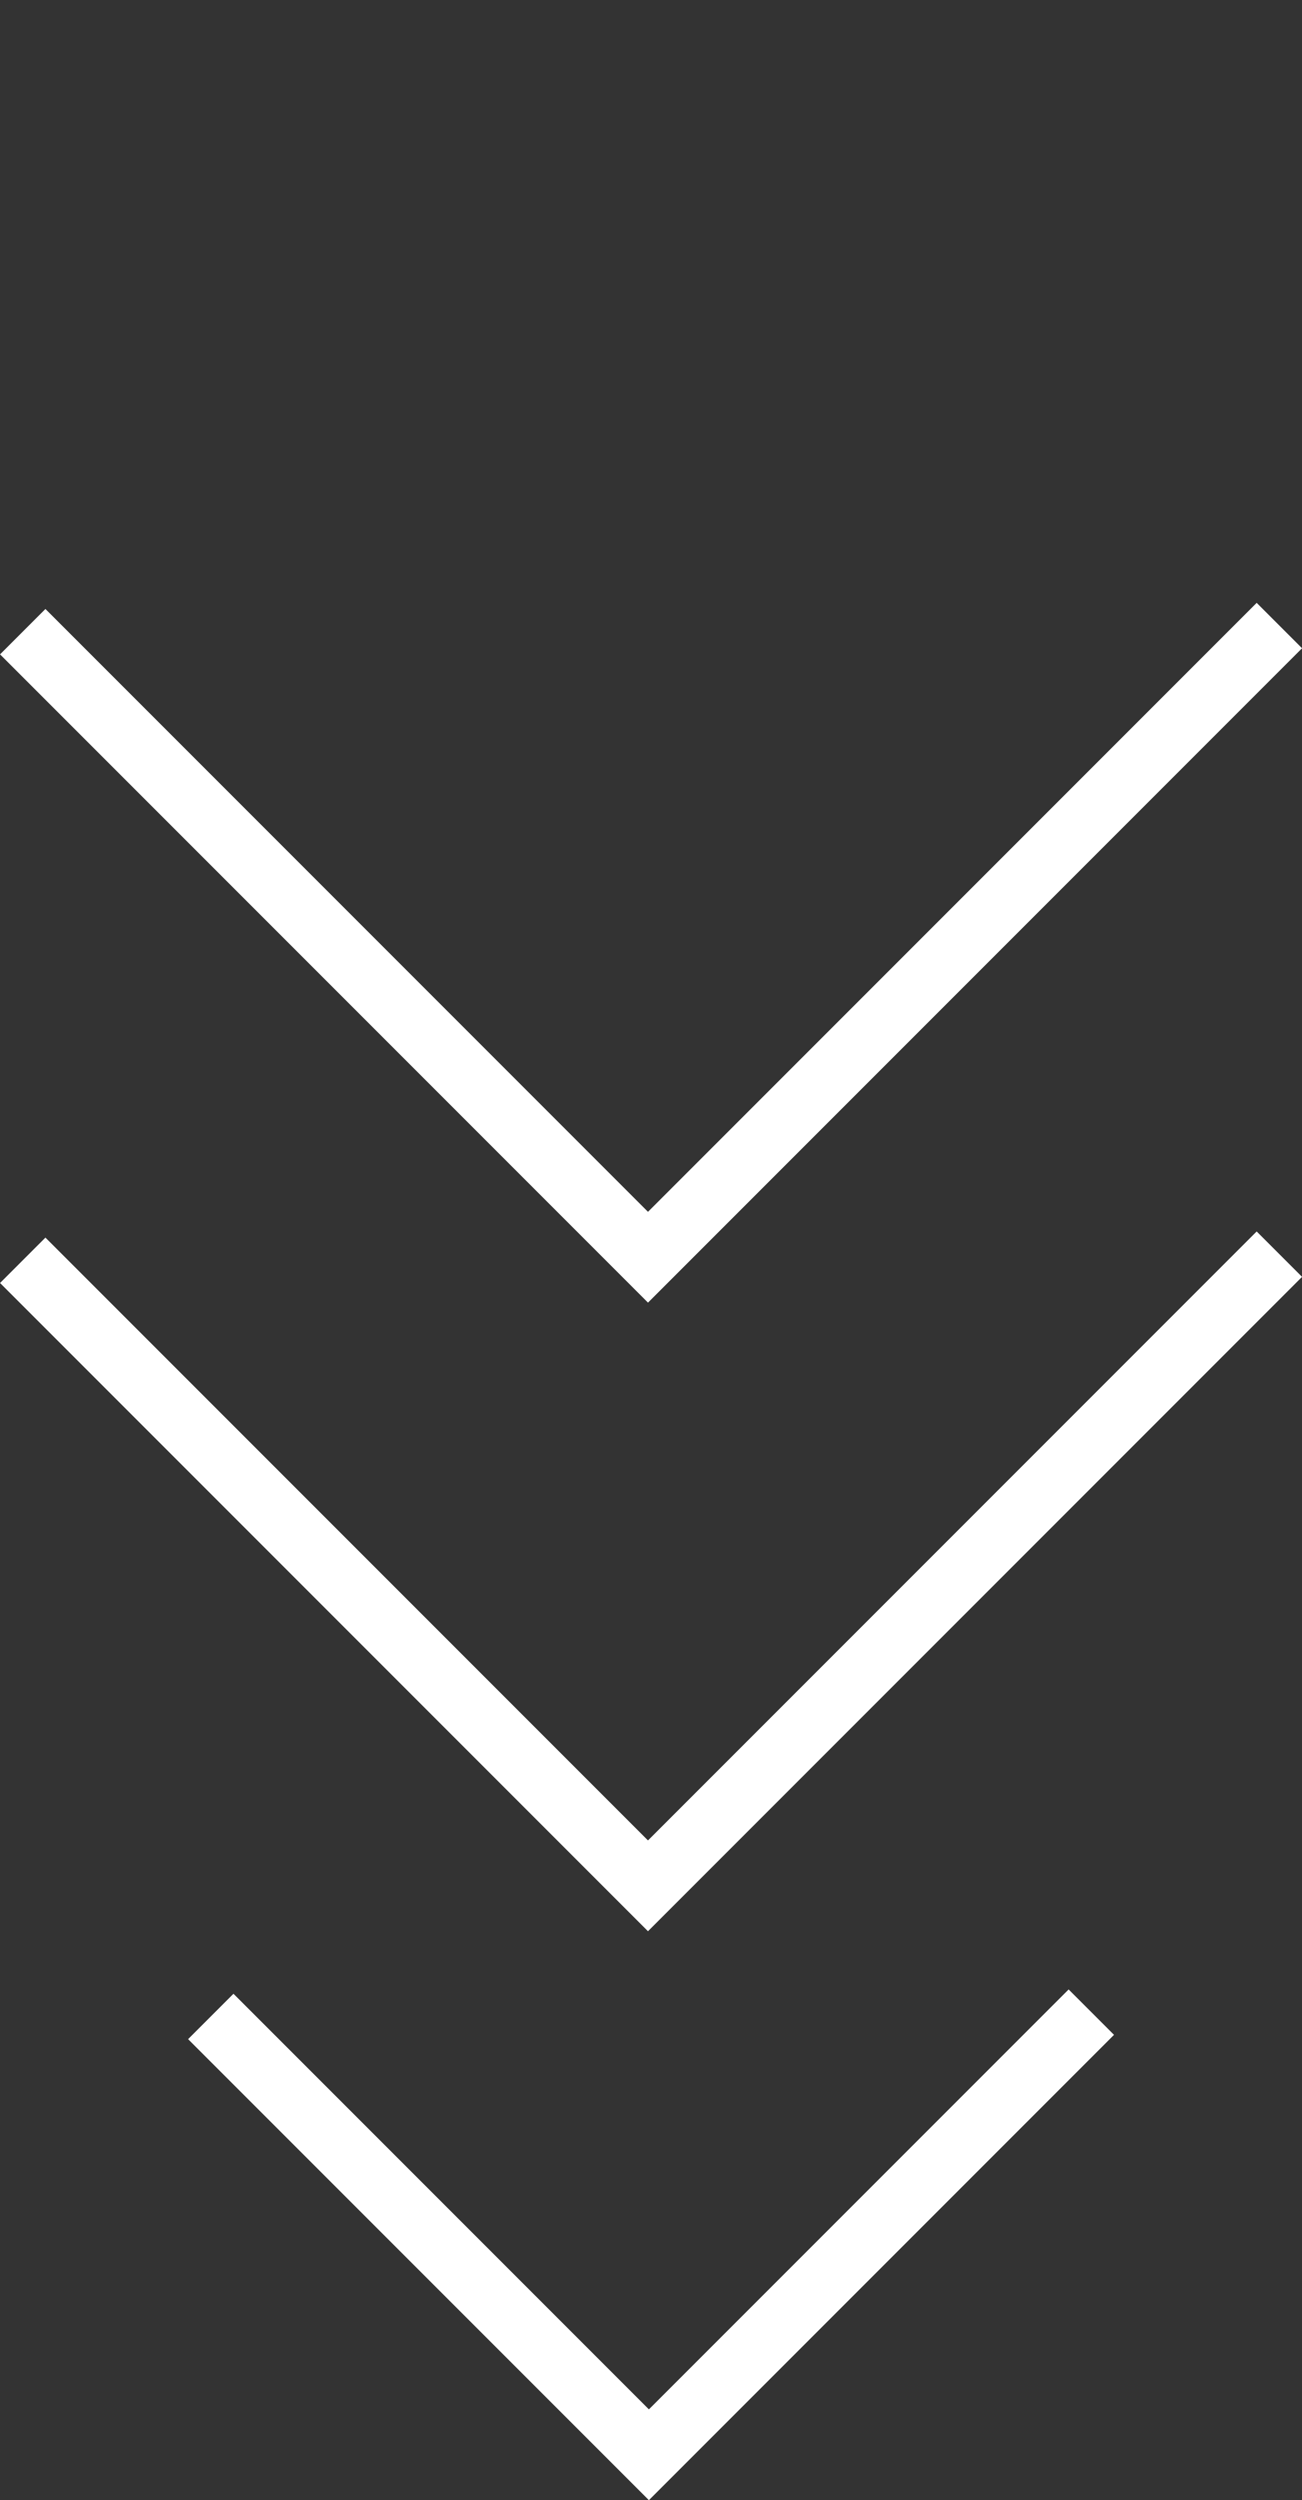 <svg xmlns="http://www.w3.org/2000/svg" width="20.289" height="38.941" viewBox="0 0 20.289 38.941">
  <rect x="0" y="0" width="20.289" height="38.941" fill="#333333" stroke="none"/>
  <g id="Group_70" data-name="Group 70" transform="translate(-139.646 -768.934)">
    <path id="Path_56" data-name="Path 56" d="M0,13.914H13.779V0" transform="translate(149.839 768.934) rotate(45)" fill="none" stroke="#fff" stroke-width="1"/>
    <path id="Path_57" data-name="Path 57" d="M0,13.914H13.779V0" transform="translate(149.839 778.725) rotate(45)" fill="none" stroke="#fff" stroke-width="1"/>
    <path id="Path_58" data-name="Path 58" d="M0,9.75H9.655V0" transform="translate(149.825 793.447) rotate(45)" fill="none" stroke="#fff" stroke-width="1"/>
  </g>
</svg>

